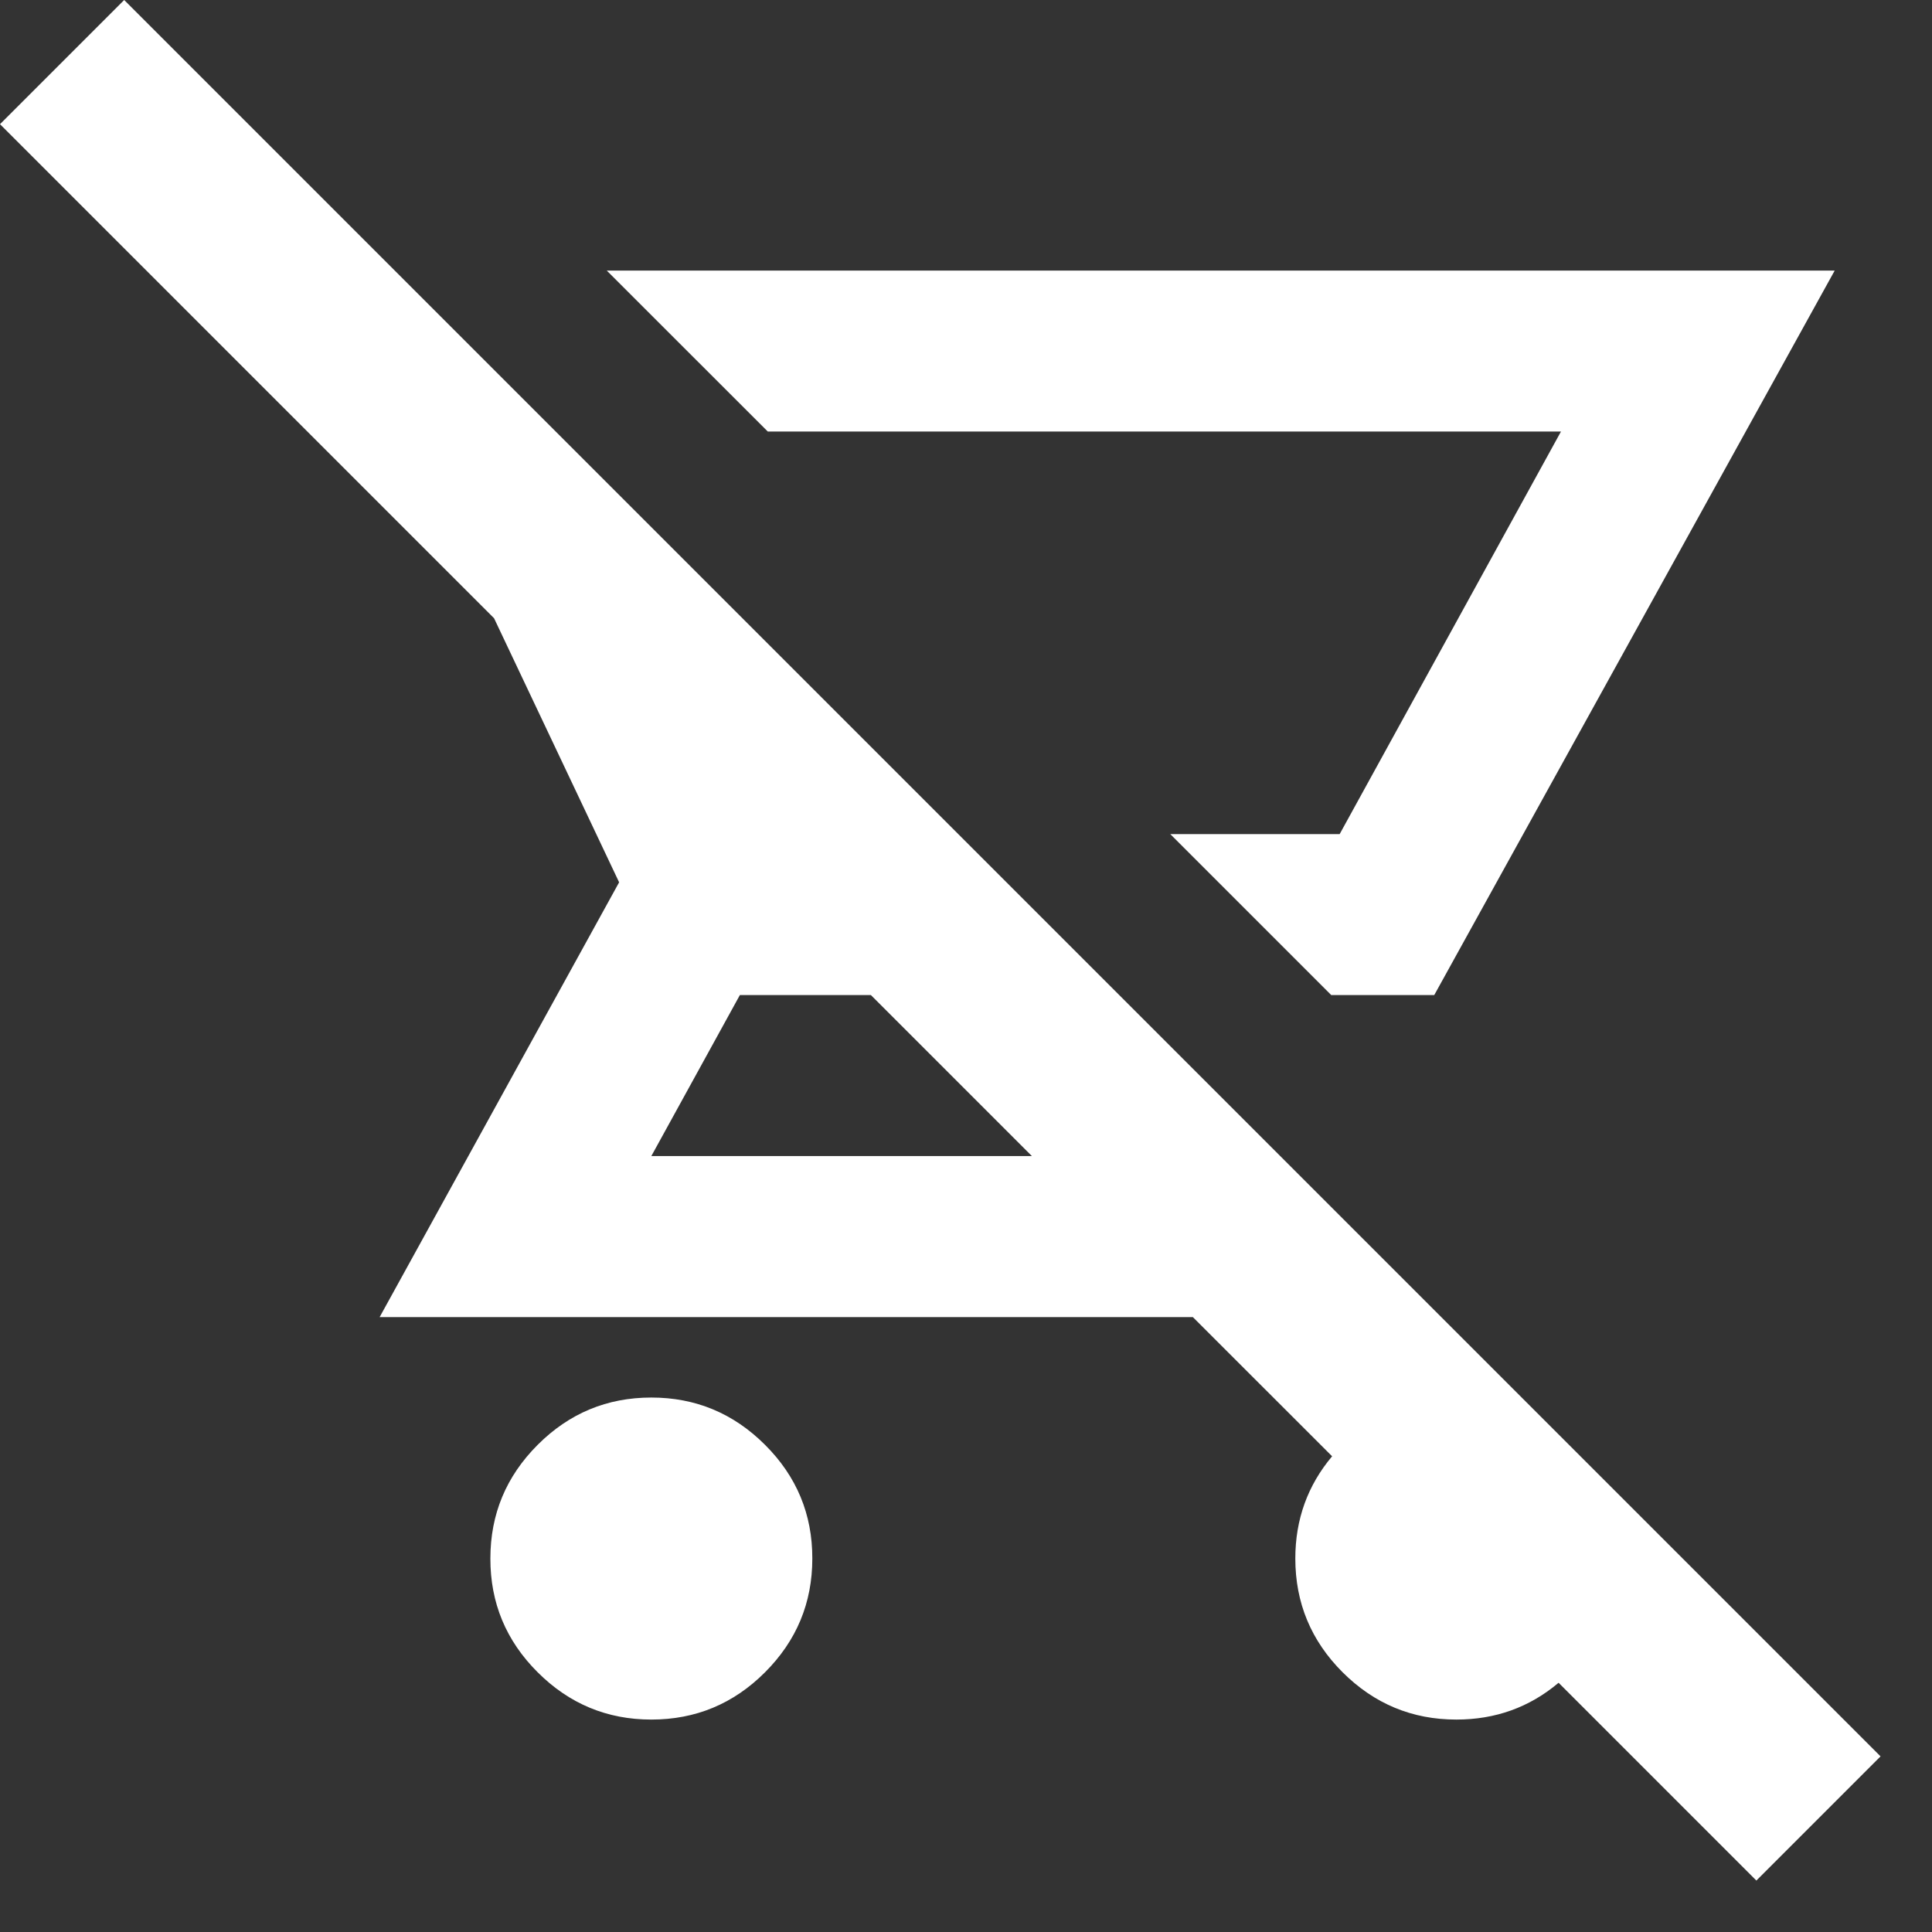 <svg xmlns="http://www.w3.org/2000/svg" width="22" height="22" fill="none" viewBox="0 0 22 22"><rect x="0" y="0" width="22" height="22" fill="#333333" stroke="none"/><path fill="#fff" fill-rule="evenodd" d="M17.748 19.162L20 21.414L21.414 20L1.414 0L0 1.414L5.626 7.04L7.05 10.047L4.323 14.998H13.583L15.169 16.583C14.89 16.915 14.75 17.303 14.75 17.747C14.75 18.251 14.929 18.683 15.288 19.042C15.648 19.401 16.079 19.581 16.584 19.581C17.028 19.581 17.416 19.442 17.748 19.162ZM11.75 13.164L9.917 11.331H8.425L7.417 13.164H11.75ZM6.909 3.081L8.743 4.914H17.775L15.255 9.498H13.326L15.159 11.331H16.332L20.892 3.081H6.909ZM7.417 19.581C6.913 19.581 6.481 19.401 6.122 19.042C5.762 18.683 5.583 18.251 5.584 17.747C5.584 17.243 5.763 16.812 6.123 16.452C6.482 16.093 6.913 15.914 7.417 15.914C7.921 15.914 8.353 16.094 8.712 16.453C9.072 16.812 9.251 17.244 9.25 17.747C9.25 18.252 9.071 18.683 8.711 19.043C8.352 19.402 7.921 19.581 7.417 19.581Z" clip-rule="evenodd"/></svg>
